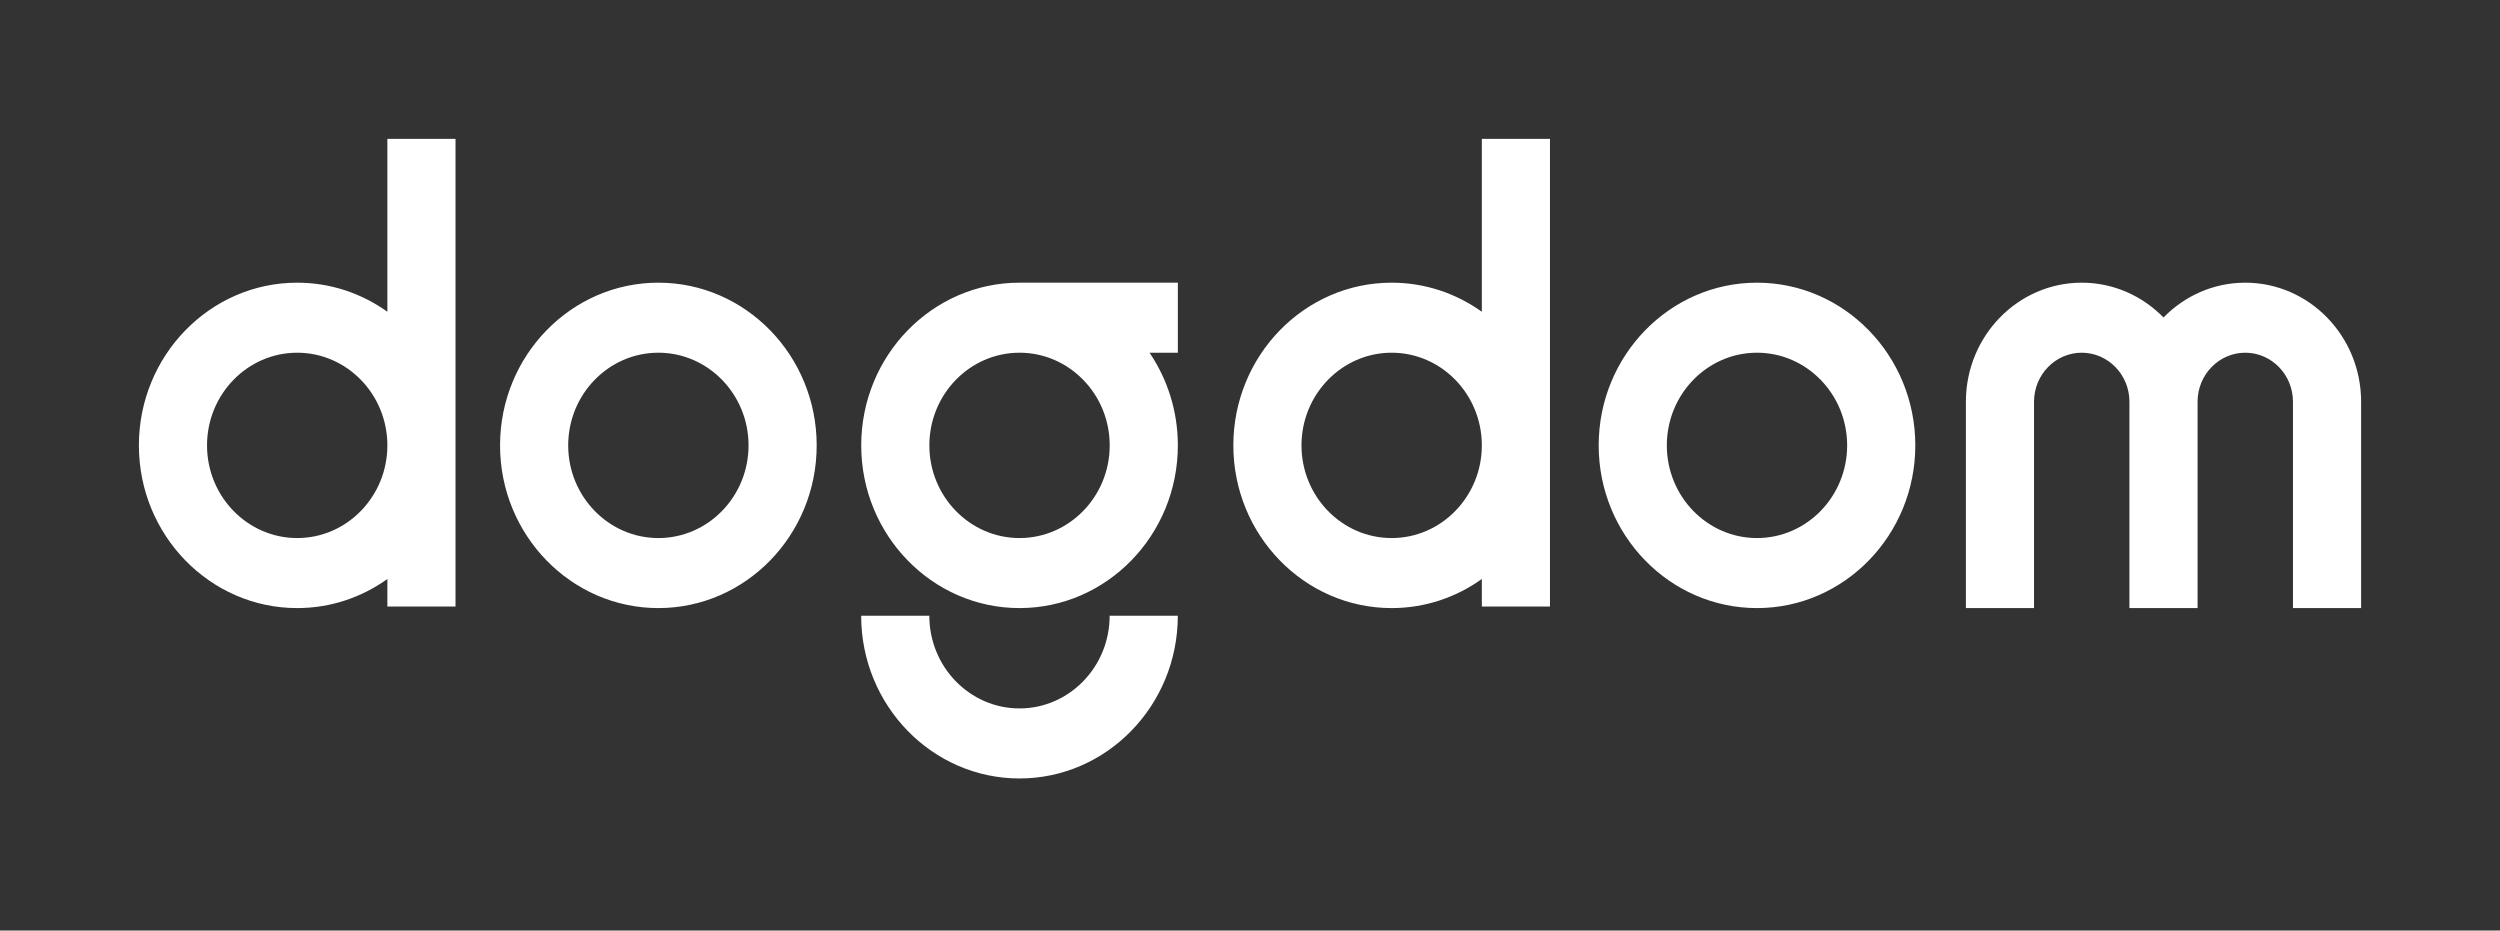 <svg width="180" height="67" viewBox="0 0 180 67" fill="none" xmlns="http://www.w3.org/2000/svg">
<rect x="0" y="0" width="180" height="67" fill="#333333" stroke="none"/>
<path fill-rule="evenodd" clip-rule="evenodd" d="M14.906 32.068C14.906 35.747 17.819 38.74 21.398 38.74C24.978 38.74 27.891 35.747 27.891 32.068C27.891 28.388 24.978 25.395 21.398 25.395C17.819 25.395 14.906 28.388 14.906 32.068ZM21.398 20.353C23.81 20.353 26.047 21.129 27.891 22.447V10H32.797V43.671H27.891V41.688C26.047 43.006 23.81 43.782 21.398 43.782C15.113 43.782 10 38.527 10 32.068C10 25.608 15.113 20.353 21.398 20.353ZM47.403 38.74C43.823 38.74 40.91 35.747 40.91 32.068C40.91 28.388 43.823 25.395 47.403 25.395C50.982 25.395 53.895 28.388 53.895 32.068C53.895 35.747 50.982 38.74 47.403 38.74ZM47.403 20.353C41.117 20.353 36.004 25.608 36.004 32.068C36.004 38.527 41.117 43.782 47.403 43.782C53.688 43.782 58.801 38.527 58.801 32.068C58.801 25.608 53.688 20.353 47.403 20.353ZM126.503 38.74C122.924 38.74 120.011 35.747 120.011 32.068C120.011 28.388 122.924 25.395 126.503 25.395C130.083 25.395 132.995 28.388 132.995 32.068C132.995 35.747 130.083 38.74 126.503 38.74ZM126.503 20.353C120.218 20.353 115.105 25.608 115.105 32.068C115.105 38.527 120.218 43.782 126.503 43.782C132.788 43.782 137.902 38.527 137.902 32.068C137.902 25.608 132.788 20.353 126.503 20.353ZM79.899 32.068C79.899 35.747 76.986 38.74 73.406 38.74C69.826 38.74 66.914 35.747 66.914 32.068C66.914 28.388 69.826 25.395 73.406 25.395C76.986 25.395 79.899 28.388 79.899 32.068ZM62.008 32.068C62.008 38.527 67.121 43.782 73.406 43.782C79.691 43.782 84.805 38.527 84.805 32.068C84.805 29.59 84.05 27.29 82.767 25.395H84.806V20.353H73.406C67.121 20.353 62.008 25.608 62.008 32.068ZM73.403 51.007C69.823 51.007 66.911 48.014 66.911 44.335H62.004C62.004 50.794 67.117 56.049 73.403 56.049C79.688 56.049 84.802 50.794 84.802 44.335H79.895C79.895 48.014 76.983 51.007 73.403 51.007ZM100.199 38.74C96.62 38.74 93.707 35.747 93.707 32.068C93.707 28.388 96.62 25.395 100.199 25.395C103.779 25.395 106.692 28.388 106.692 32.068C106.692 35.747 103.779 38.74 100.199 38.74ZM106.692 22.447C104.848 21.129 102.611 20.353 100.199 20.353C93.914 20.353 88.801 25.608 88.801 32.068C88.801 38.527 93.914 43.782 100.199 43.782C102.611 43.782 104.848 43.006 106.692 41.688V43.671H111.598V10H106.692V22.447ZM155.772 22.859C157.282 21.312 159.363 20.353 161.659 20.353C166.259 20.353 170 24.198 170 28.925V43.783H165.094V28.925C165.094 26.979 163.553 25.395 161.659 25.395C159.766 25.395 158.225 26.979 158.225 28.925V43.783H153.319V28.925C153.319 26.979 151.778 25.395 149.885 25.395C147.991 25.395 146.45 26.979 146.45 28.925V43.783H141.544V28.925C141.544 24.198 145.285 20.353 149.885 20.353C152.18 20.353 154.262 21.312 155.772 22.859Z" fill="white"/>
</svg>

